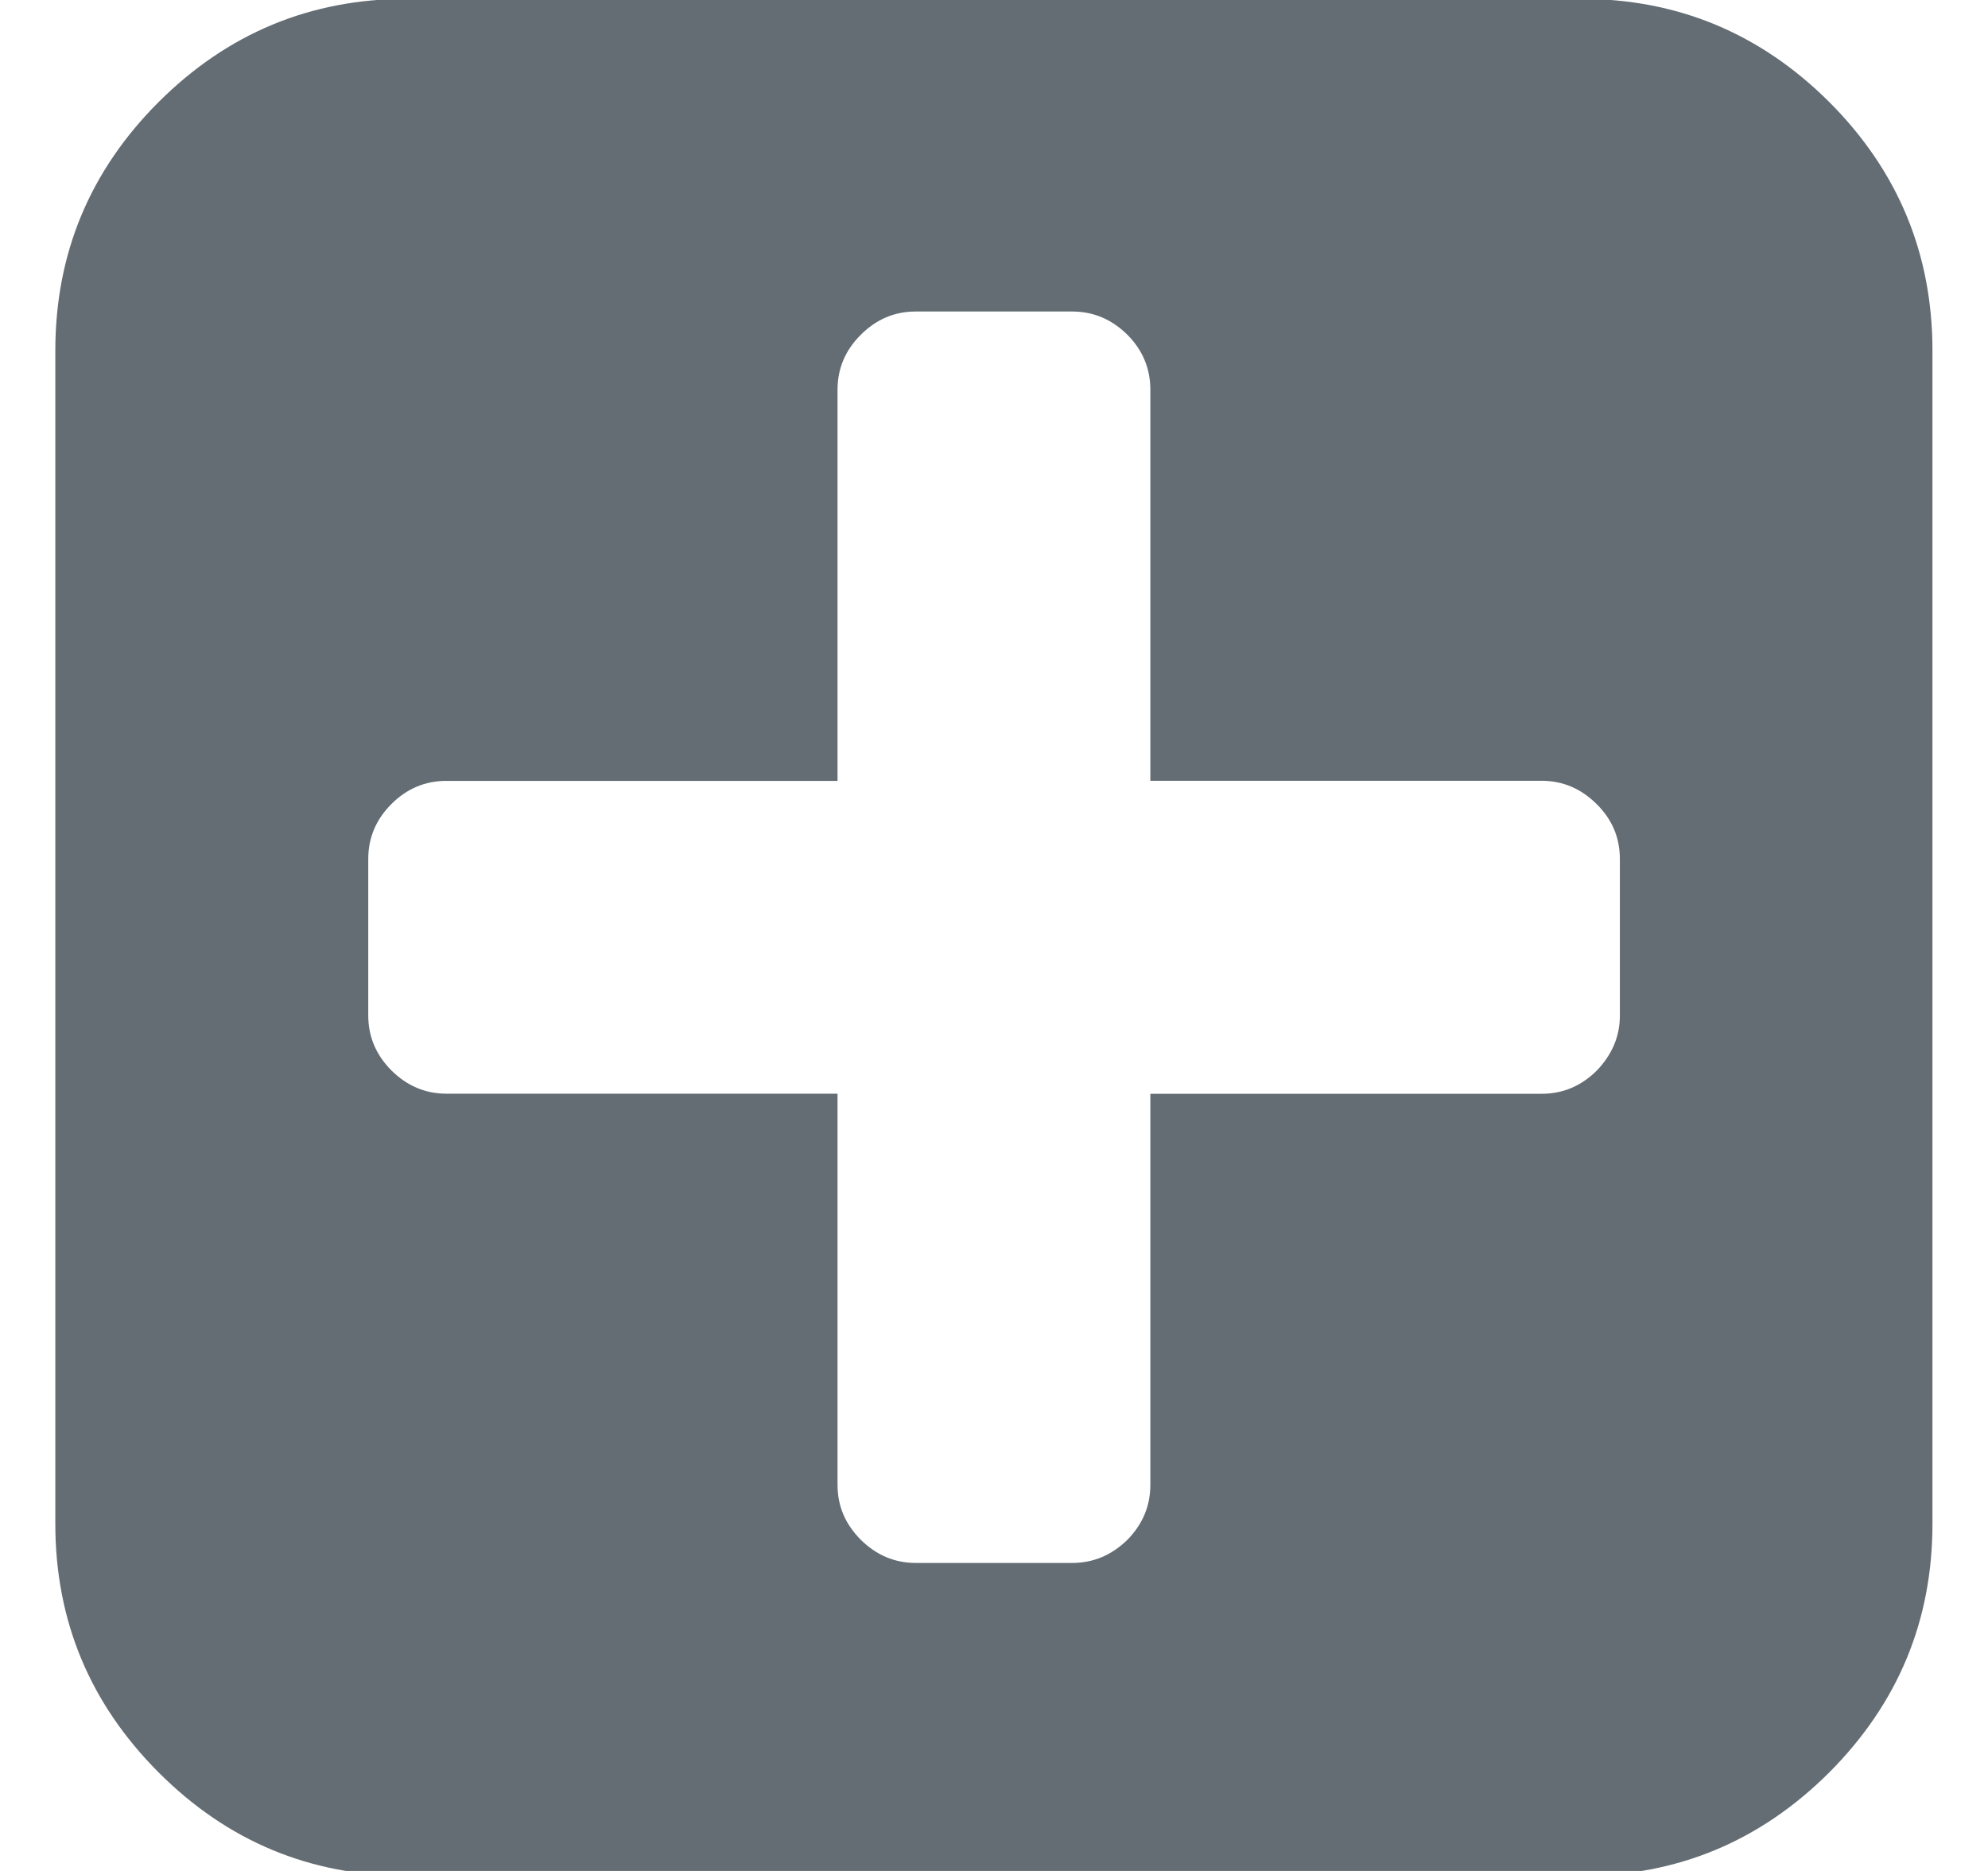 <svg xmlns="http://www.w3.org/2000/svg" width="17" height="16" viewBox="0 0 17 16"><path fill="#646D73" d="M13.852 8.686v-1.34c0-.181-.065-.338-.199-.47-.133-.132-.289-.199-.471-.199h-3.345v-3.344c0-.181-.065-.338-.196-.47-.135-.133-.291-.199-.473-.199h-1.337c-.181 0-.337.066-.47.199-.133.132-.199.289-.199.47v3.345h-3.345c-.181 0-.338.066-.47.198-.132.132-.198.289-.198.47v1.337c0 .182.066.338.198.471.132.131.289.199.47.199h3.345v3.344c0 .182.065.336.199.471.133.131.289.198.47.198h1.337c.182 0 .338-.067.473-.198.131-.135.196-.289.196-.471v-3.343h3.345c.182 0 .338-.066.471-.197.131-.136.199-.292.199-.471zm2.673-5.687v10.033c0 .829-.295 1.536-.883 2.126-.592.59-1.3.884-2.127.884h-10.032c-.829 0-1.538-.295-2.127-.885-.588-.589-.883-1.298-.883-2.126v-10.032c0-.829.295-1.538.883-2.126.589-.588 1.298-.883 2.127-.883h10.033c.828 0 1.536.294 2.127.883.587.588.882 1.296.882 2.126z"/></svg>